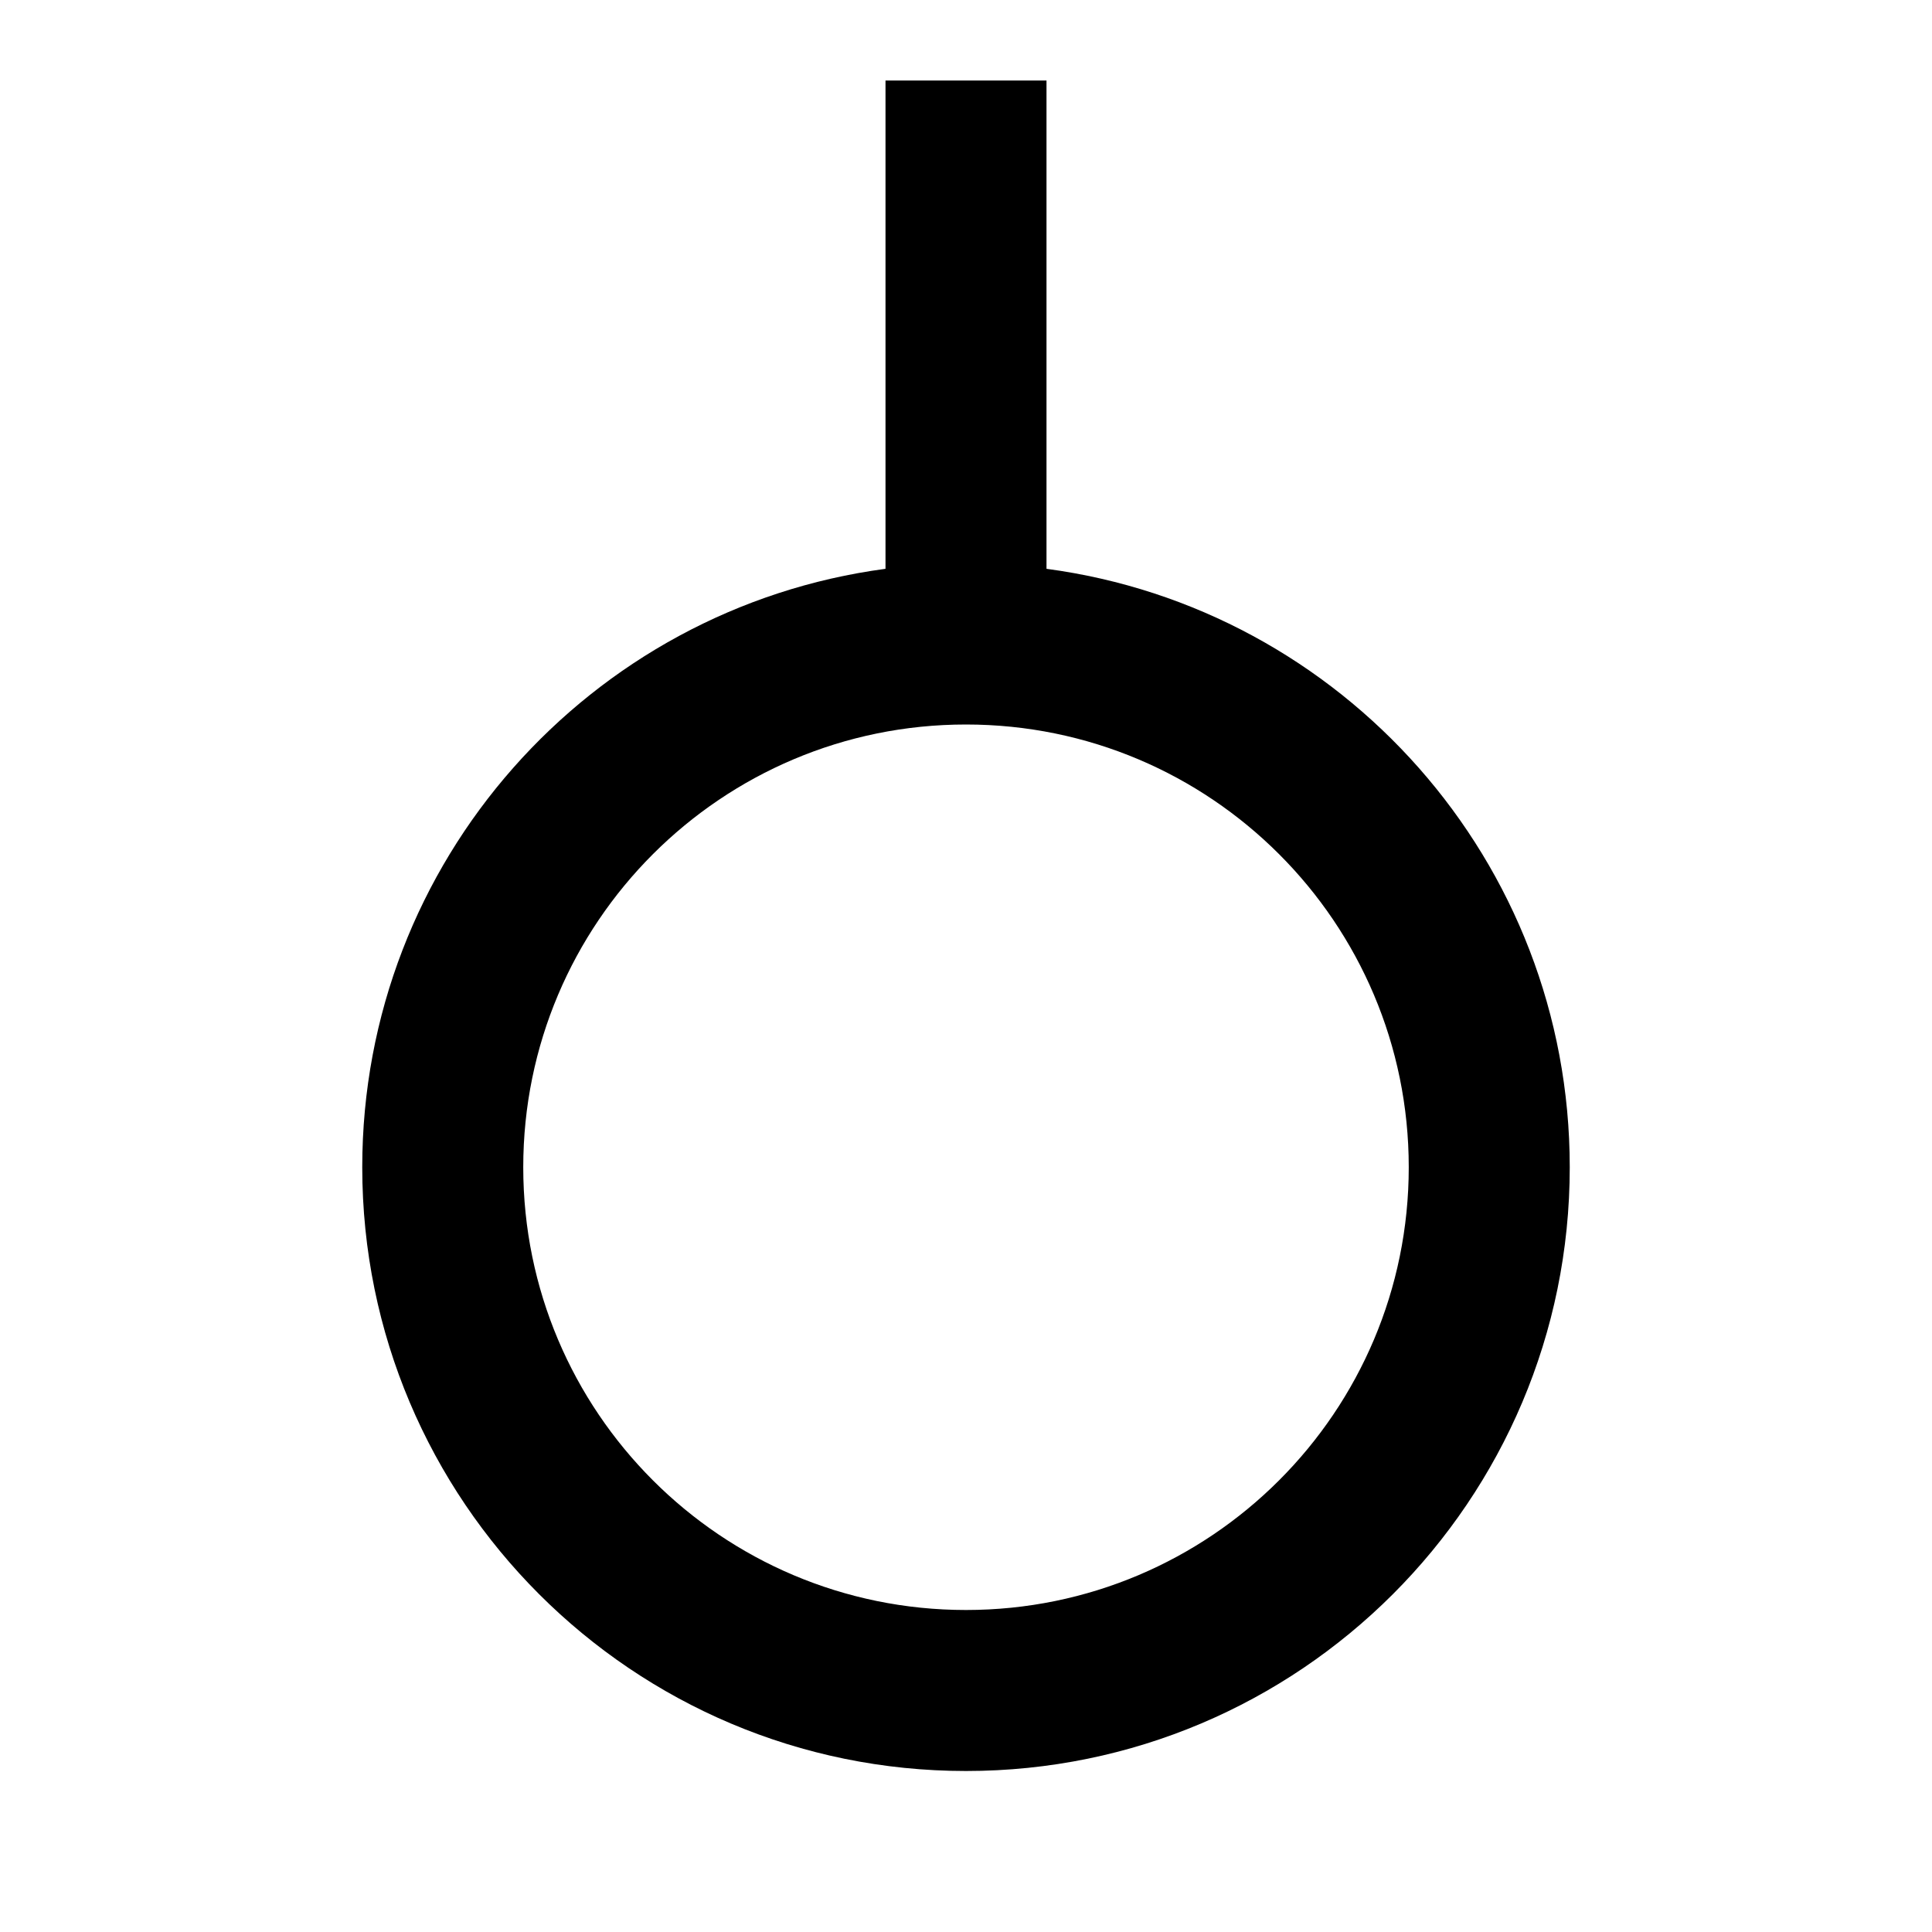 <svg viewBox='0 0 24 24' fill='currentColor' xmlns='http://www.w3.org/2000/svg'><path d='M13 7.066C16.669 7.555 19.5 10.697 19.5 14.5C19.5 18.642 16.142 22 12 22C7.858 22 4.5 18.642 4.5 14.5C4.5 10.697 7.331 7.555 11 7.066V1H13V7.066ZM12 20C15.038 20 17.5 17.538 17.5 14.5C17.5 11.462 15.038 9 12 9C8.962 9 6.5 11.462 6.5 14.5C6.5 17.538 8.962 20 12 20Z'/></svg>